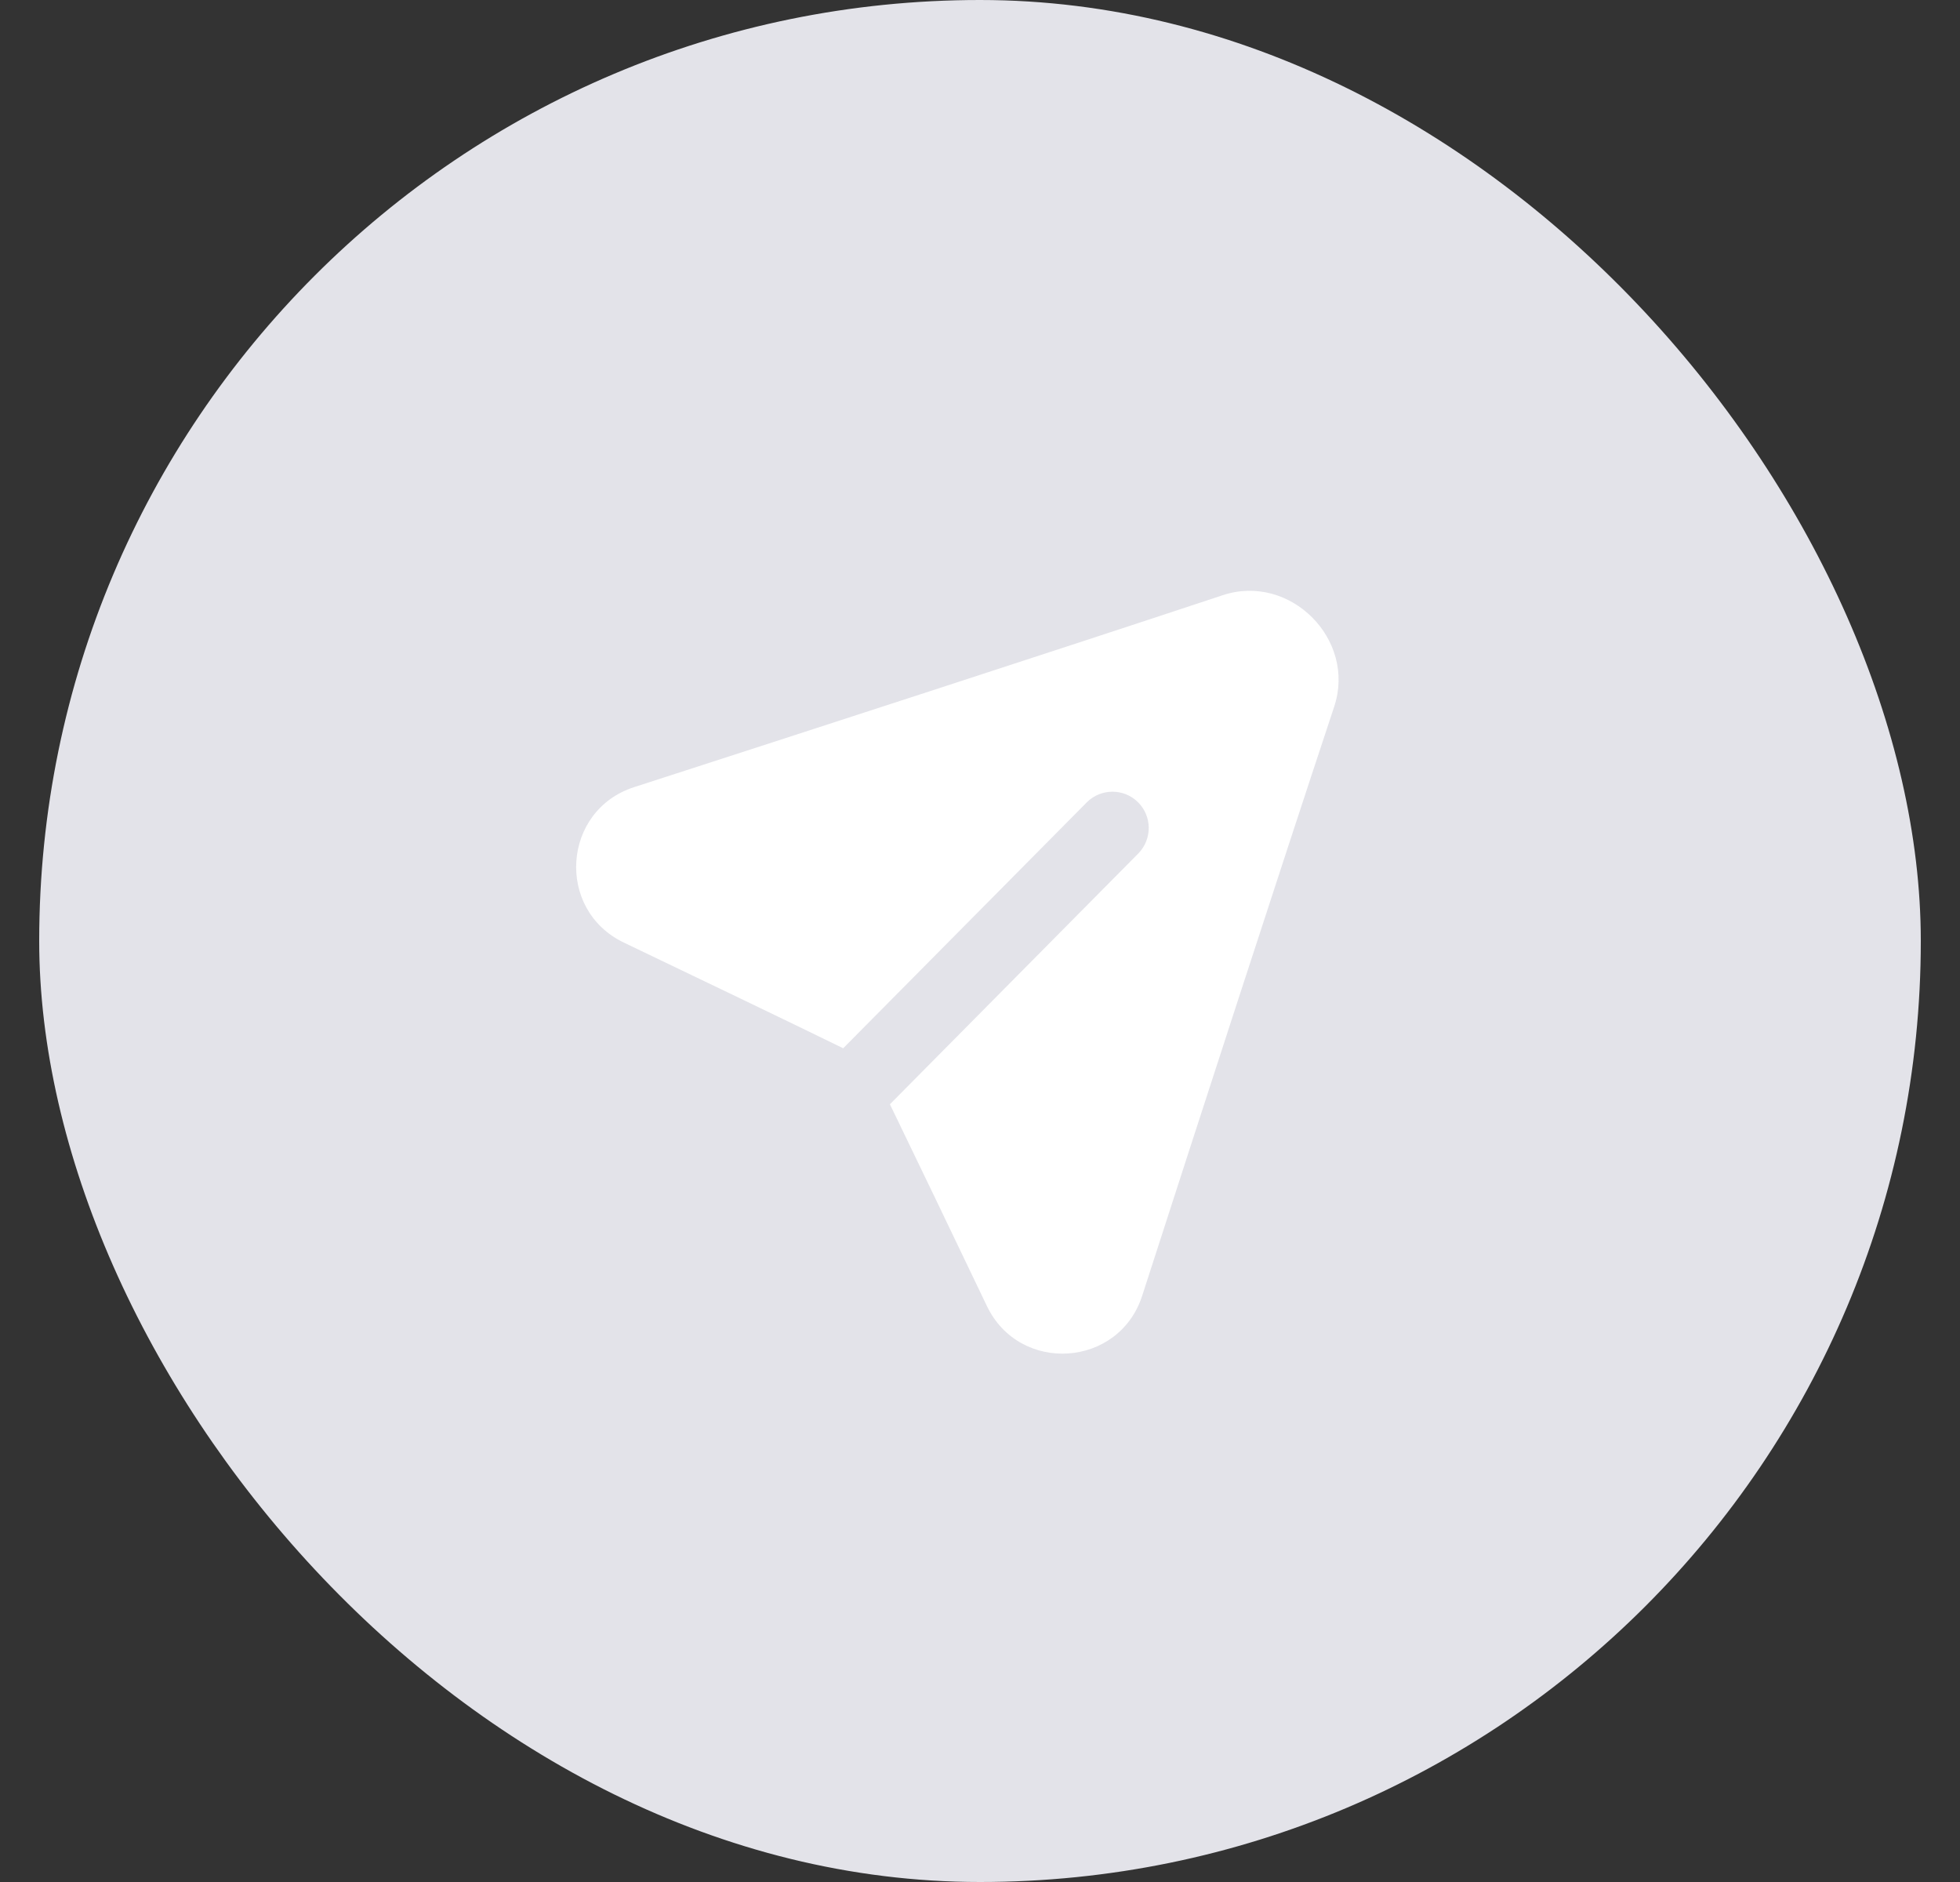 <svg width="25" height="24" viewBox="0 0 25 24" fill="none" xmlns="http://www.w3.org/2000/svg">
<rect x="0" y="0" width="25" height="24" fill="#333333" stroke="none"/>
<g id="Frame 1597883463">
<g id="Frame 1597882985">
<rect x="0.5" width="24" height="24" rx="12" fill="#E3E3E9"/>
<g id="Icon/send" clip-path="url(#clip0_3473_44664)">
<path id="Subtract" fill-rule="evenodd" clip-rule="evenodd" d="M17.018 9.011C17.302 8.153 16.455 7.306 15.597 7.59C13.433 8.307 10.285 9.328 8.088 10.038C7.169 10.335 7.086 11.603 7.957 12.02C9.004 12.521 10.13 13.062 10.755 13.368L13.861 10.233C14.04 10.052 14.334 10.05 14.515 10.23C14.697 10.41 14.698 10.703 14.518 10.885L11.351 14.082C11.658 14.714 12.138 15.715 12.588 16.655C13.005 17.525 14.273 17.442 14.569 16.523C15.279 14.325 16.3 11.176 17.018 9.011Z" fill="white"/>
</g>
</g>
</g>
<defs>
<clipPath id="clip0_3473_44664">
<rect width="16" height="16" fill="white" transform="translate(4.5 4)"/>
</clipPath>
</defs>
</svg>
